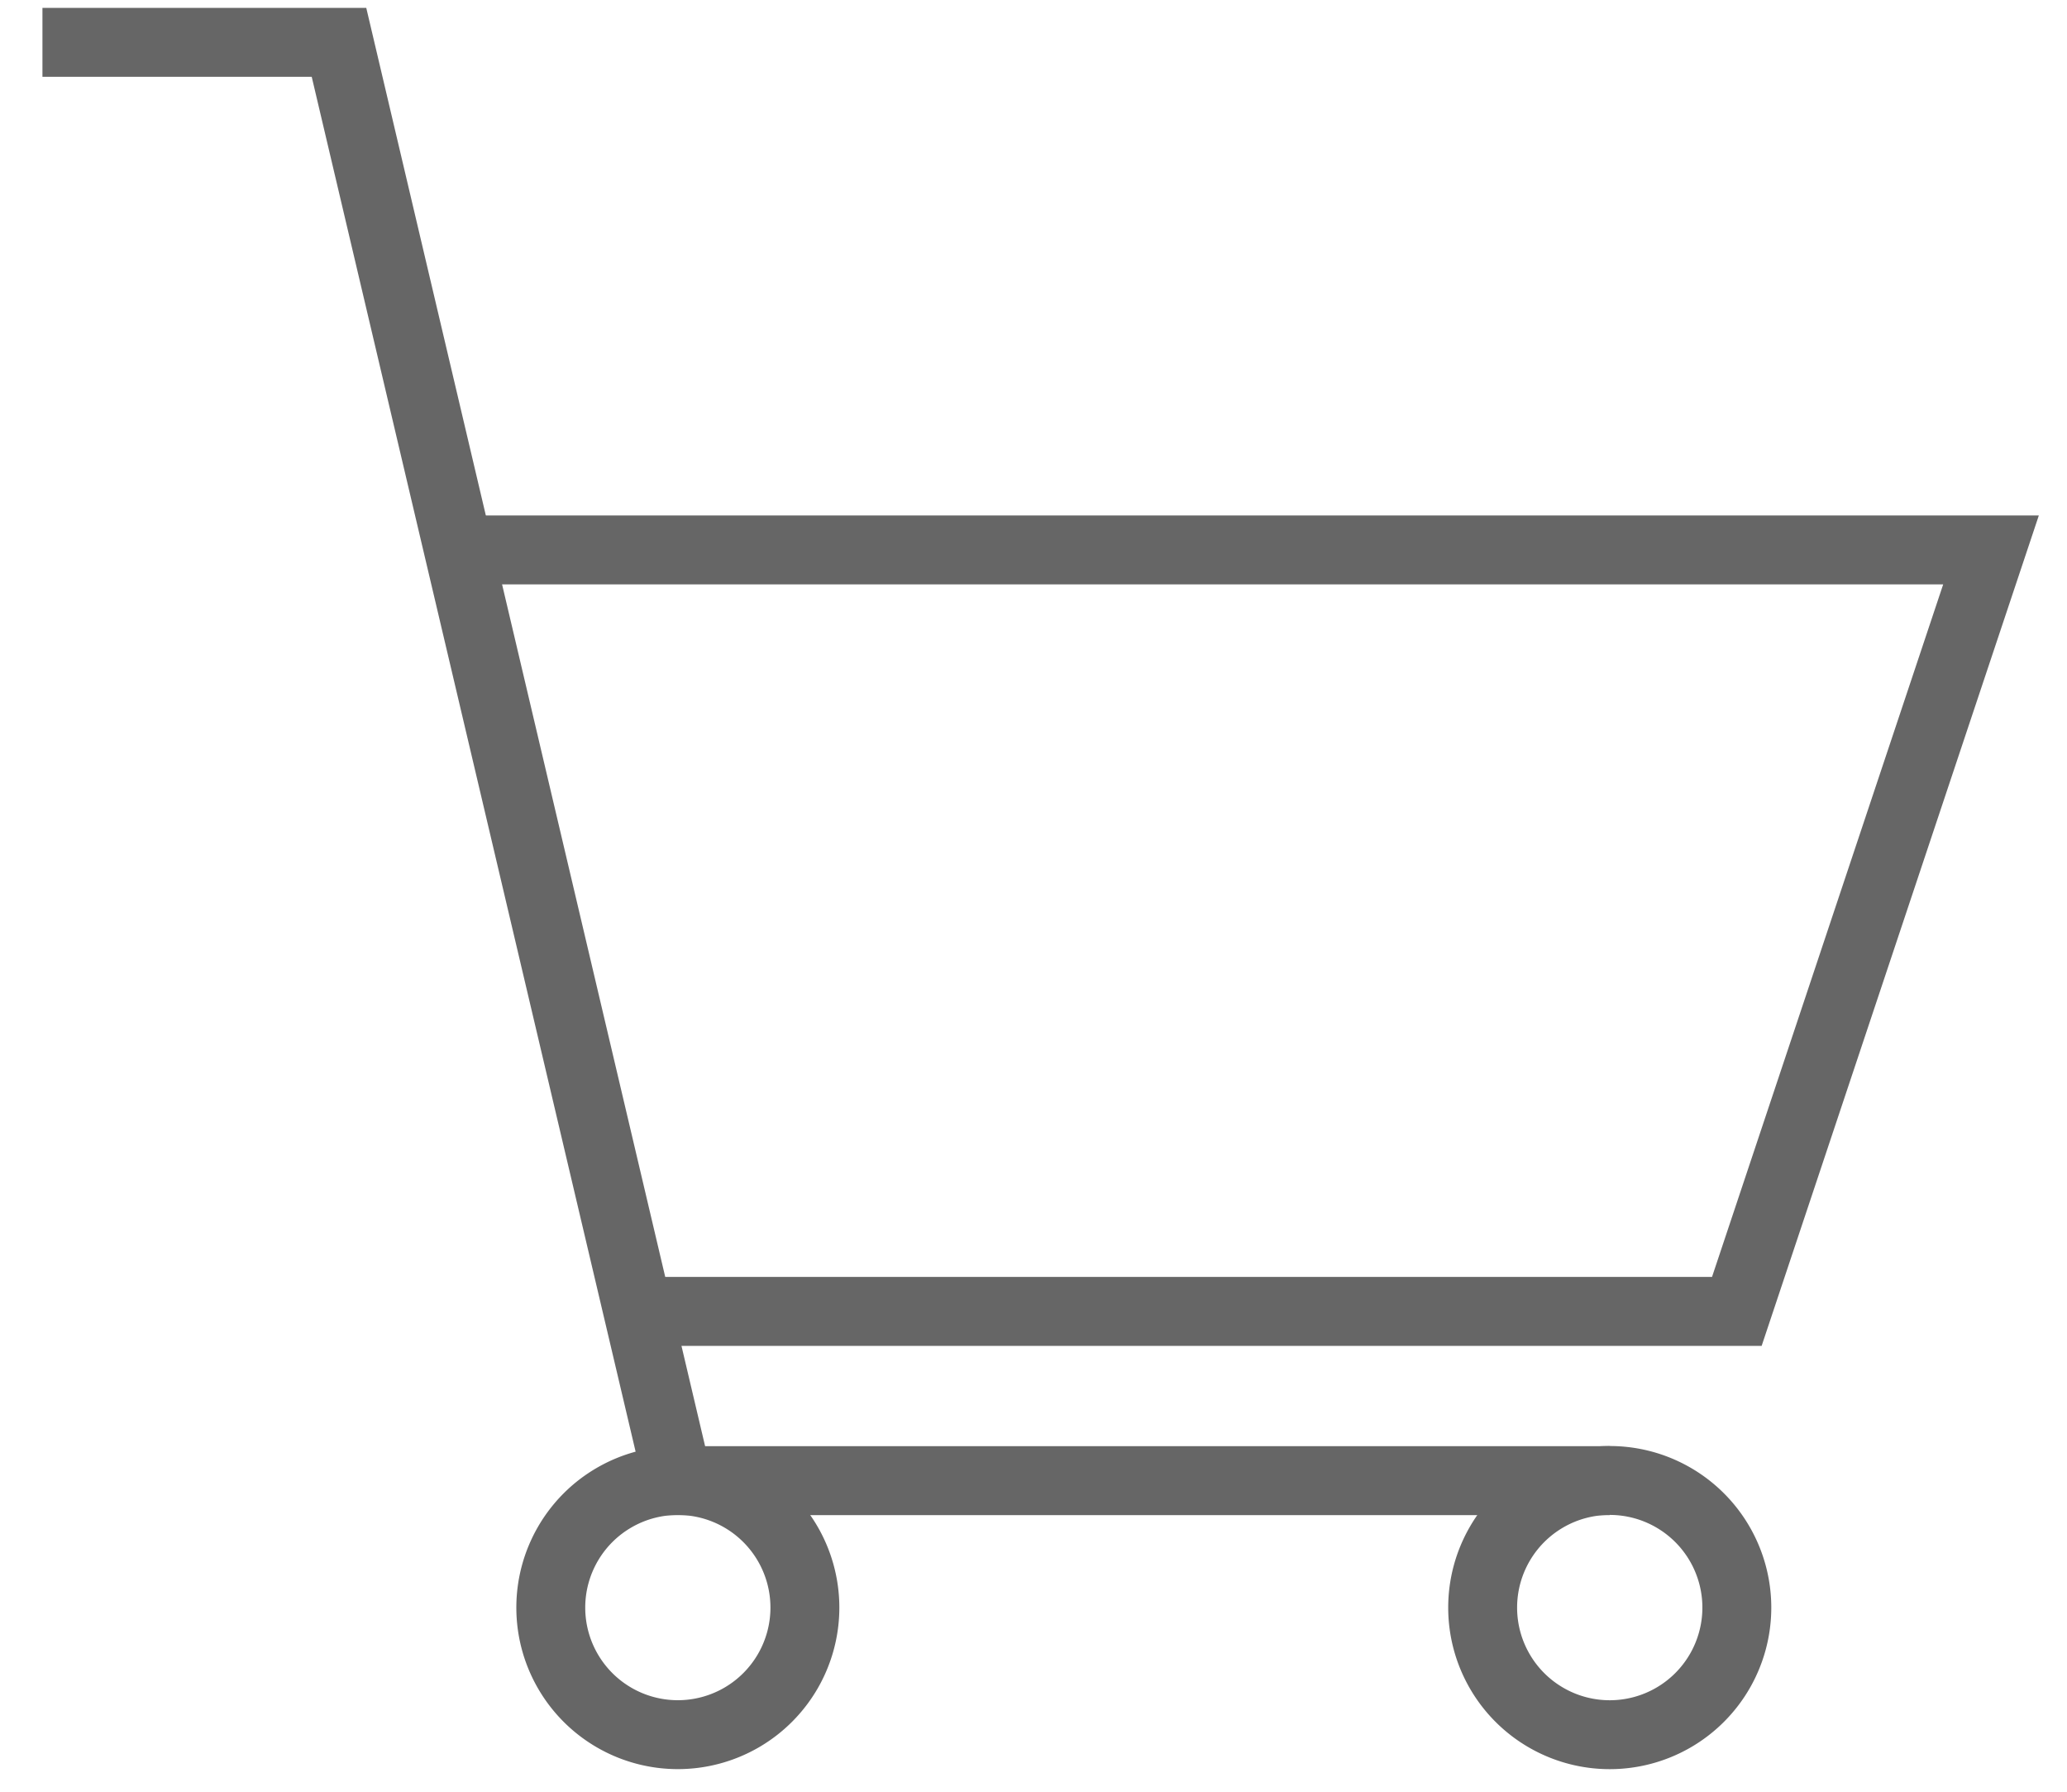 <?xml version="1.0" encoding="UTF-8"?> <svg xmlns="http://www.w3.org/2000/svg" width="30" height="26" viewBox="0 0 30 26" > <g fill="none" fillRule="evenodd"> <path d="M-1-2h32.047v30H-1z" /> <g stroke="#666" strokeLinecap="round" strokeLinejoin="round"> <path d="M21.519 23.328a1.844 1.844 0 0 0 3.689 0 1.844 1.844 0 0 0-3.689 0zM7.994 23.328a1.844 1.844 0 0 0 3.688 0 1.844 1.844 0 0 0-3.688 0z" /> <path d="M.616.614H4.92l4.918 20.872h13.525" /> <path d="M9.26 19.03h15.948l3.689-11.05H6.657" /> </g> </g> </svg> 